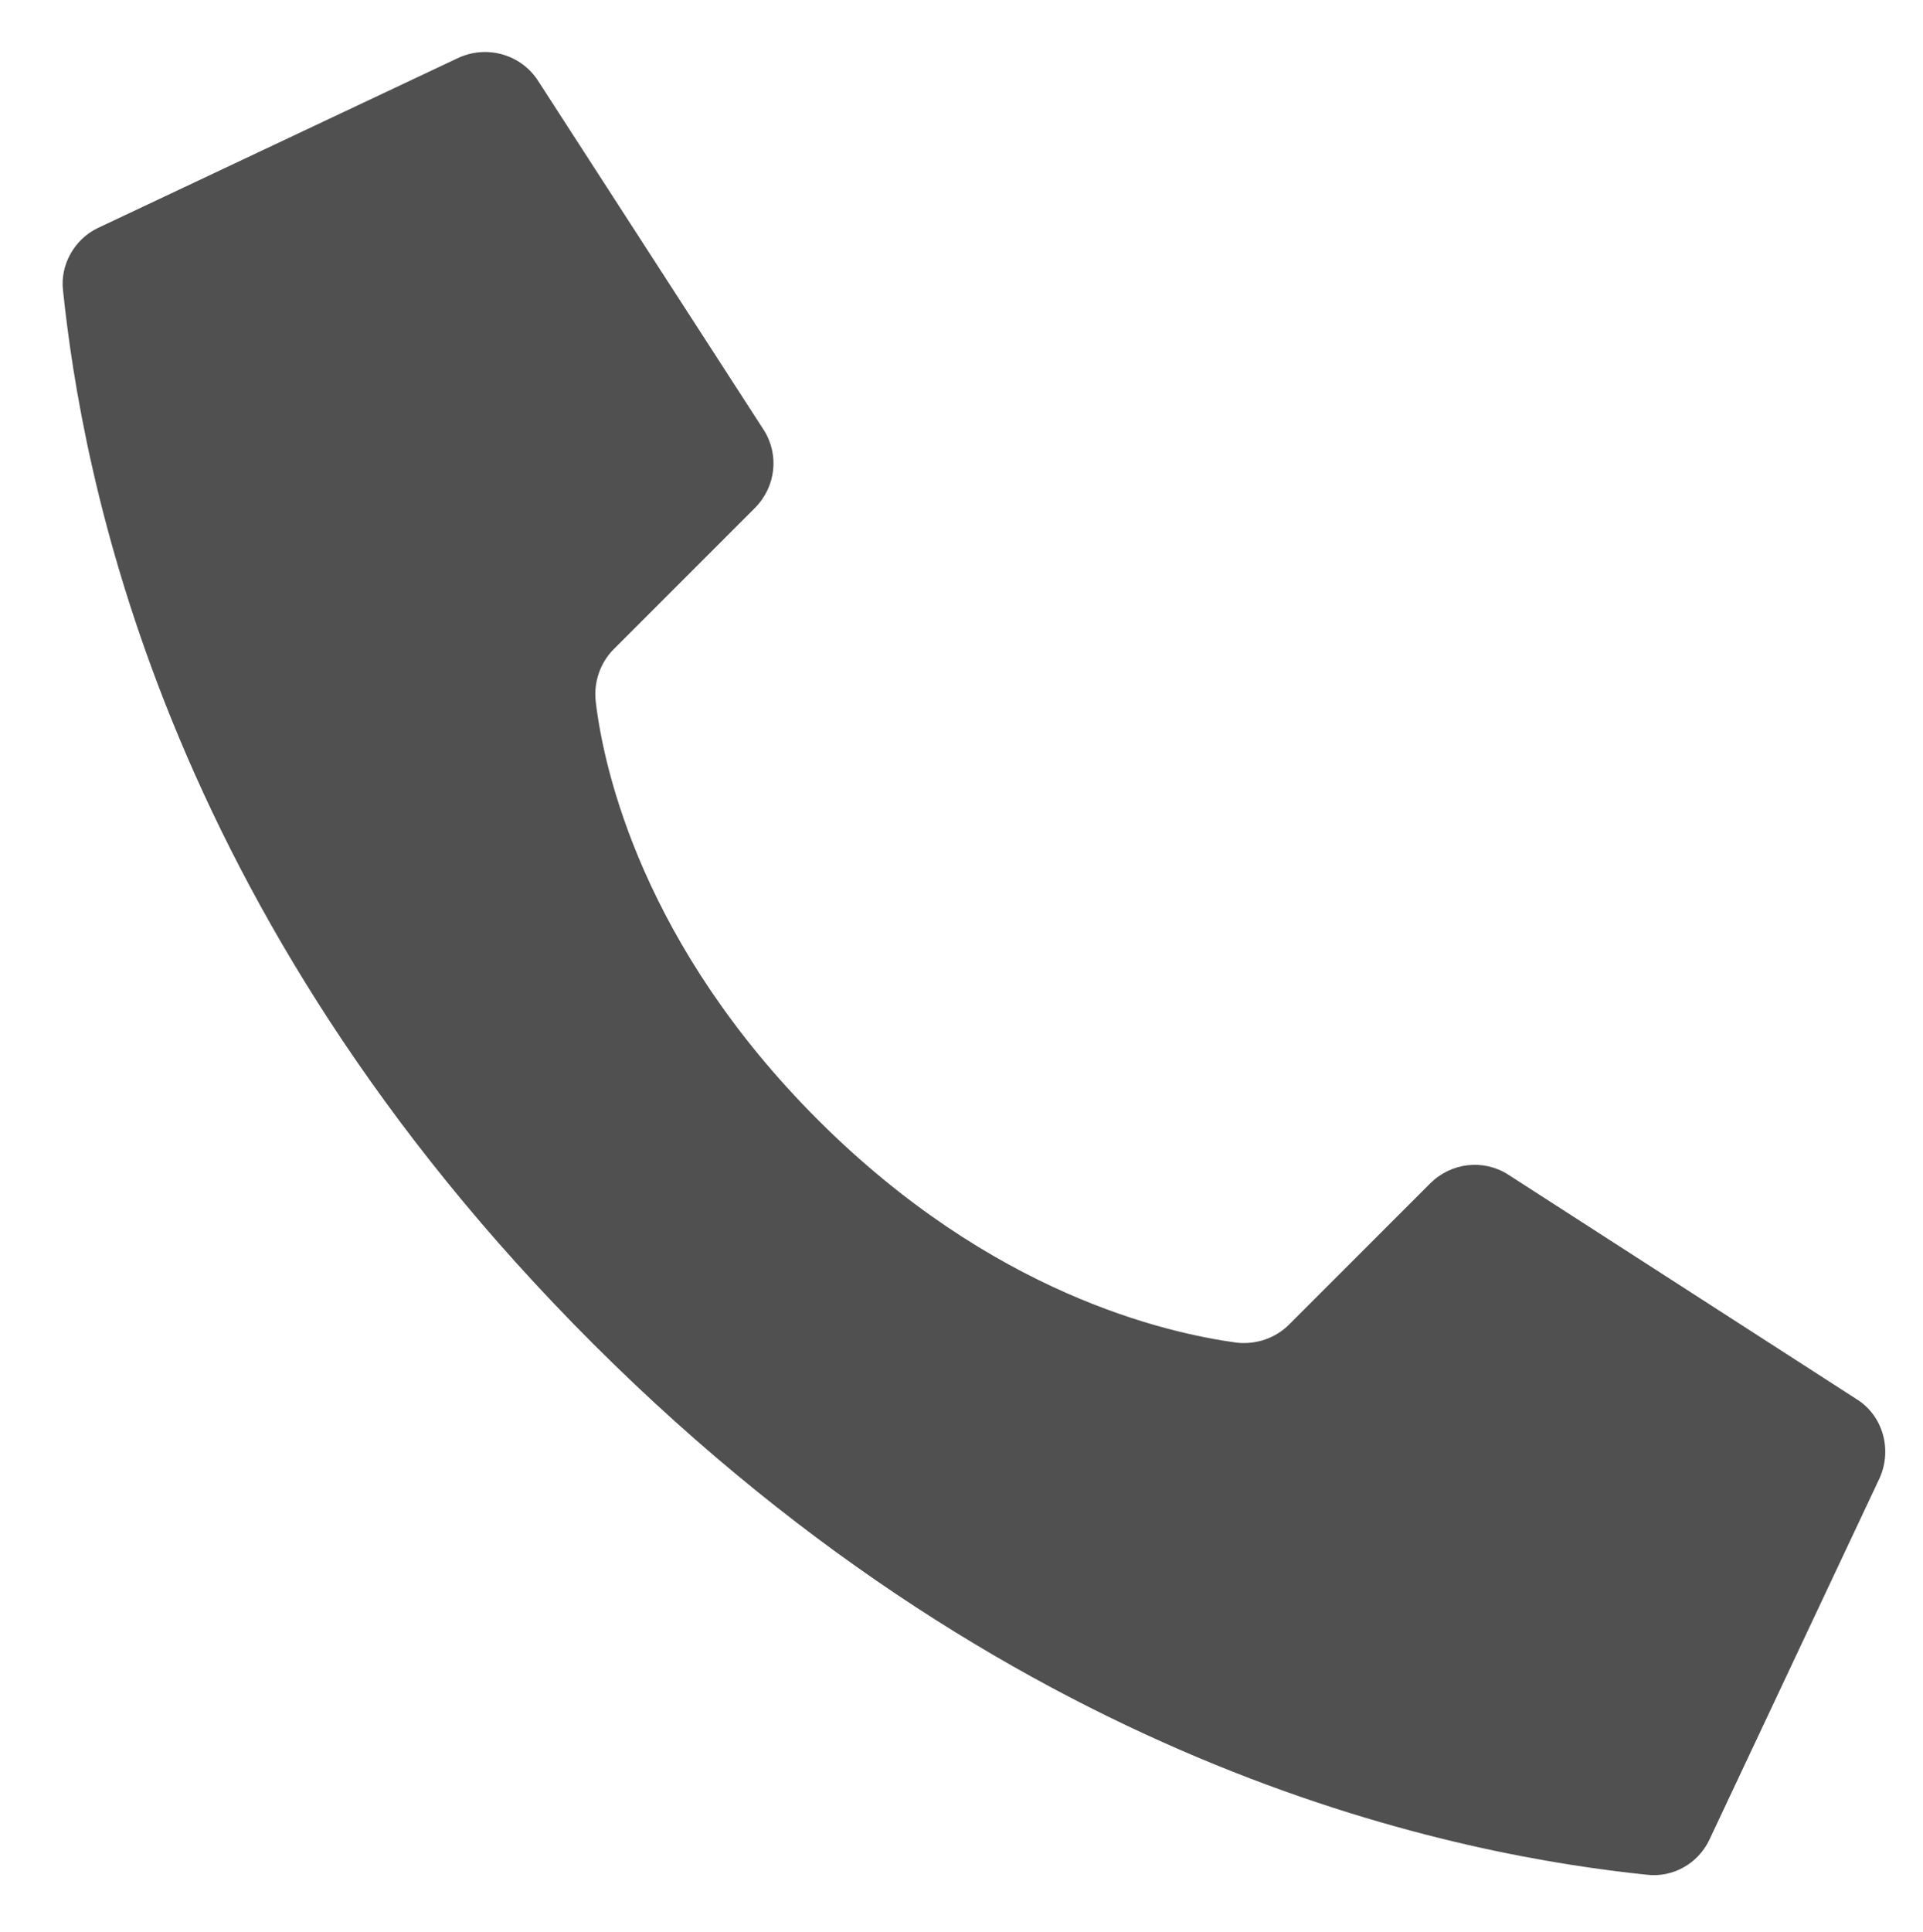 <?xml version="1.0" encoding="utf-8"?>
<!-- Generator: Adobe Illustrator 23.0.3, SVG Export Plug-In . SVG Version: 6.00 Build 0)  -->
<svg version="1.1" id="Capa_1" xmlns="http://www.w3.org/2000/svg" xmlns:xlink="http://www.w3.org/1999/xlink" x="0px" y="0px"
	 viewBox="0 0 256.3 257.4" style="enable-background:new 0 0 256.3 257.4;" xml:space="preserve">
<style type="text/css">
	.st0{fill:#505050;}
</style>
<g id="Page-1">
	<g transform="translate(-1)">
		<path id="Shape" class="st0" d="M110,149.2c-23.2-23.2-28.5-46.4-29.6-55.7c-0.3-2.6,0.6-5.2,2.4-7l18.8-18.8
			c2.8-2.8,3.3-7.1,1.2-10.4L72.8,10.9c-2.3-3.7-7-5-10.9-3.1L14,30.4c-3.1,1.5-5,4.9-4.6,8.3c2.5,23.9,12.9,82.7,70.7,140.4
			s116.5,68.2,140.4,70.7c3.5,0.4,6.8-1.5,8.3-4.6l22.6-48c1.9-3.9,0.6-8.6-3-10.8l-46.4-29.9c-3.3-2.1-7.6-1.6-10.4,1.2l-18.8,18.8
			c-1.8,1.8-4.4,2.7-7,2.4C156.4,177.6,133.2,172.4,110,149.2L110,149.2z"/>
	</g>
</g>
</svg>
